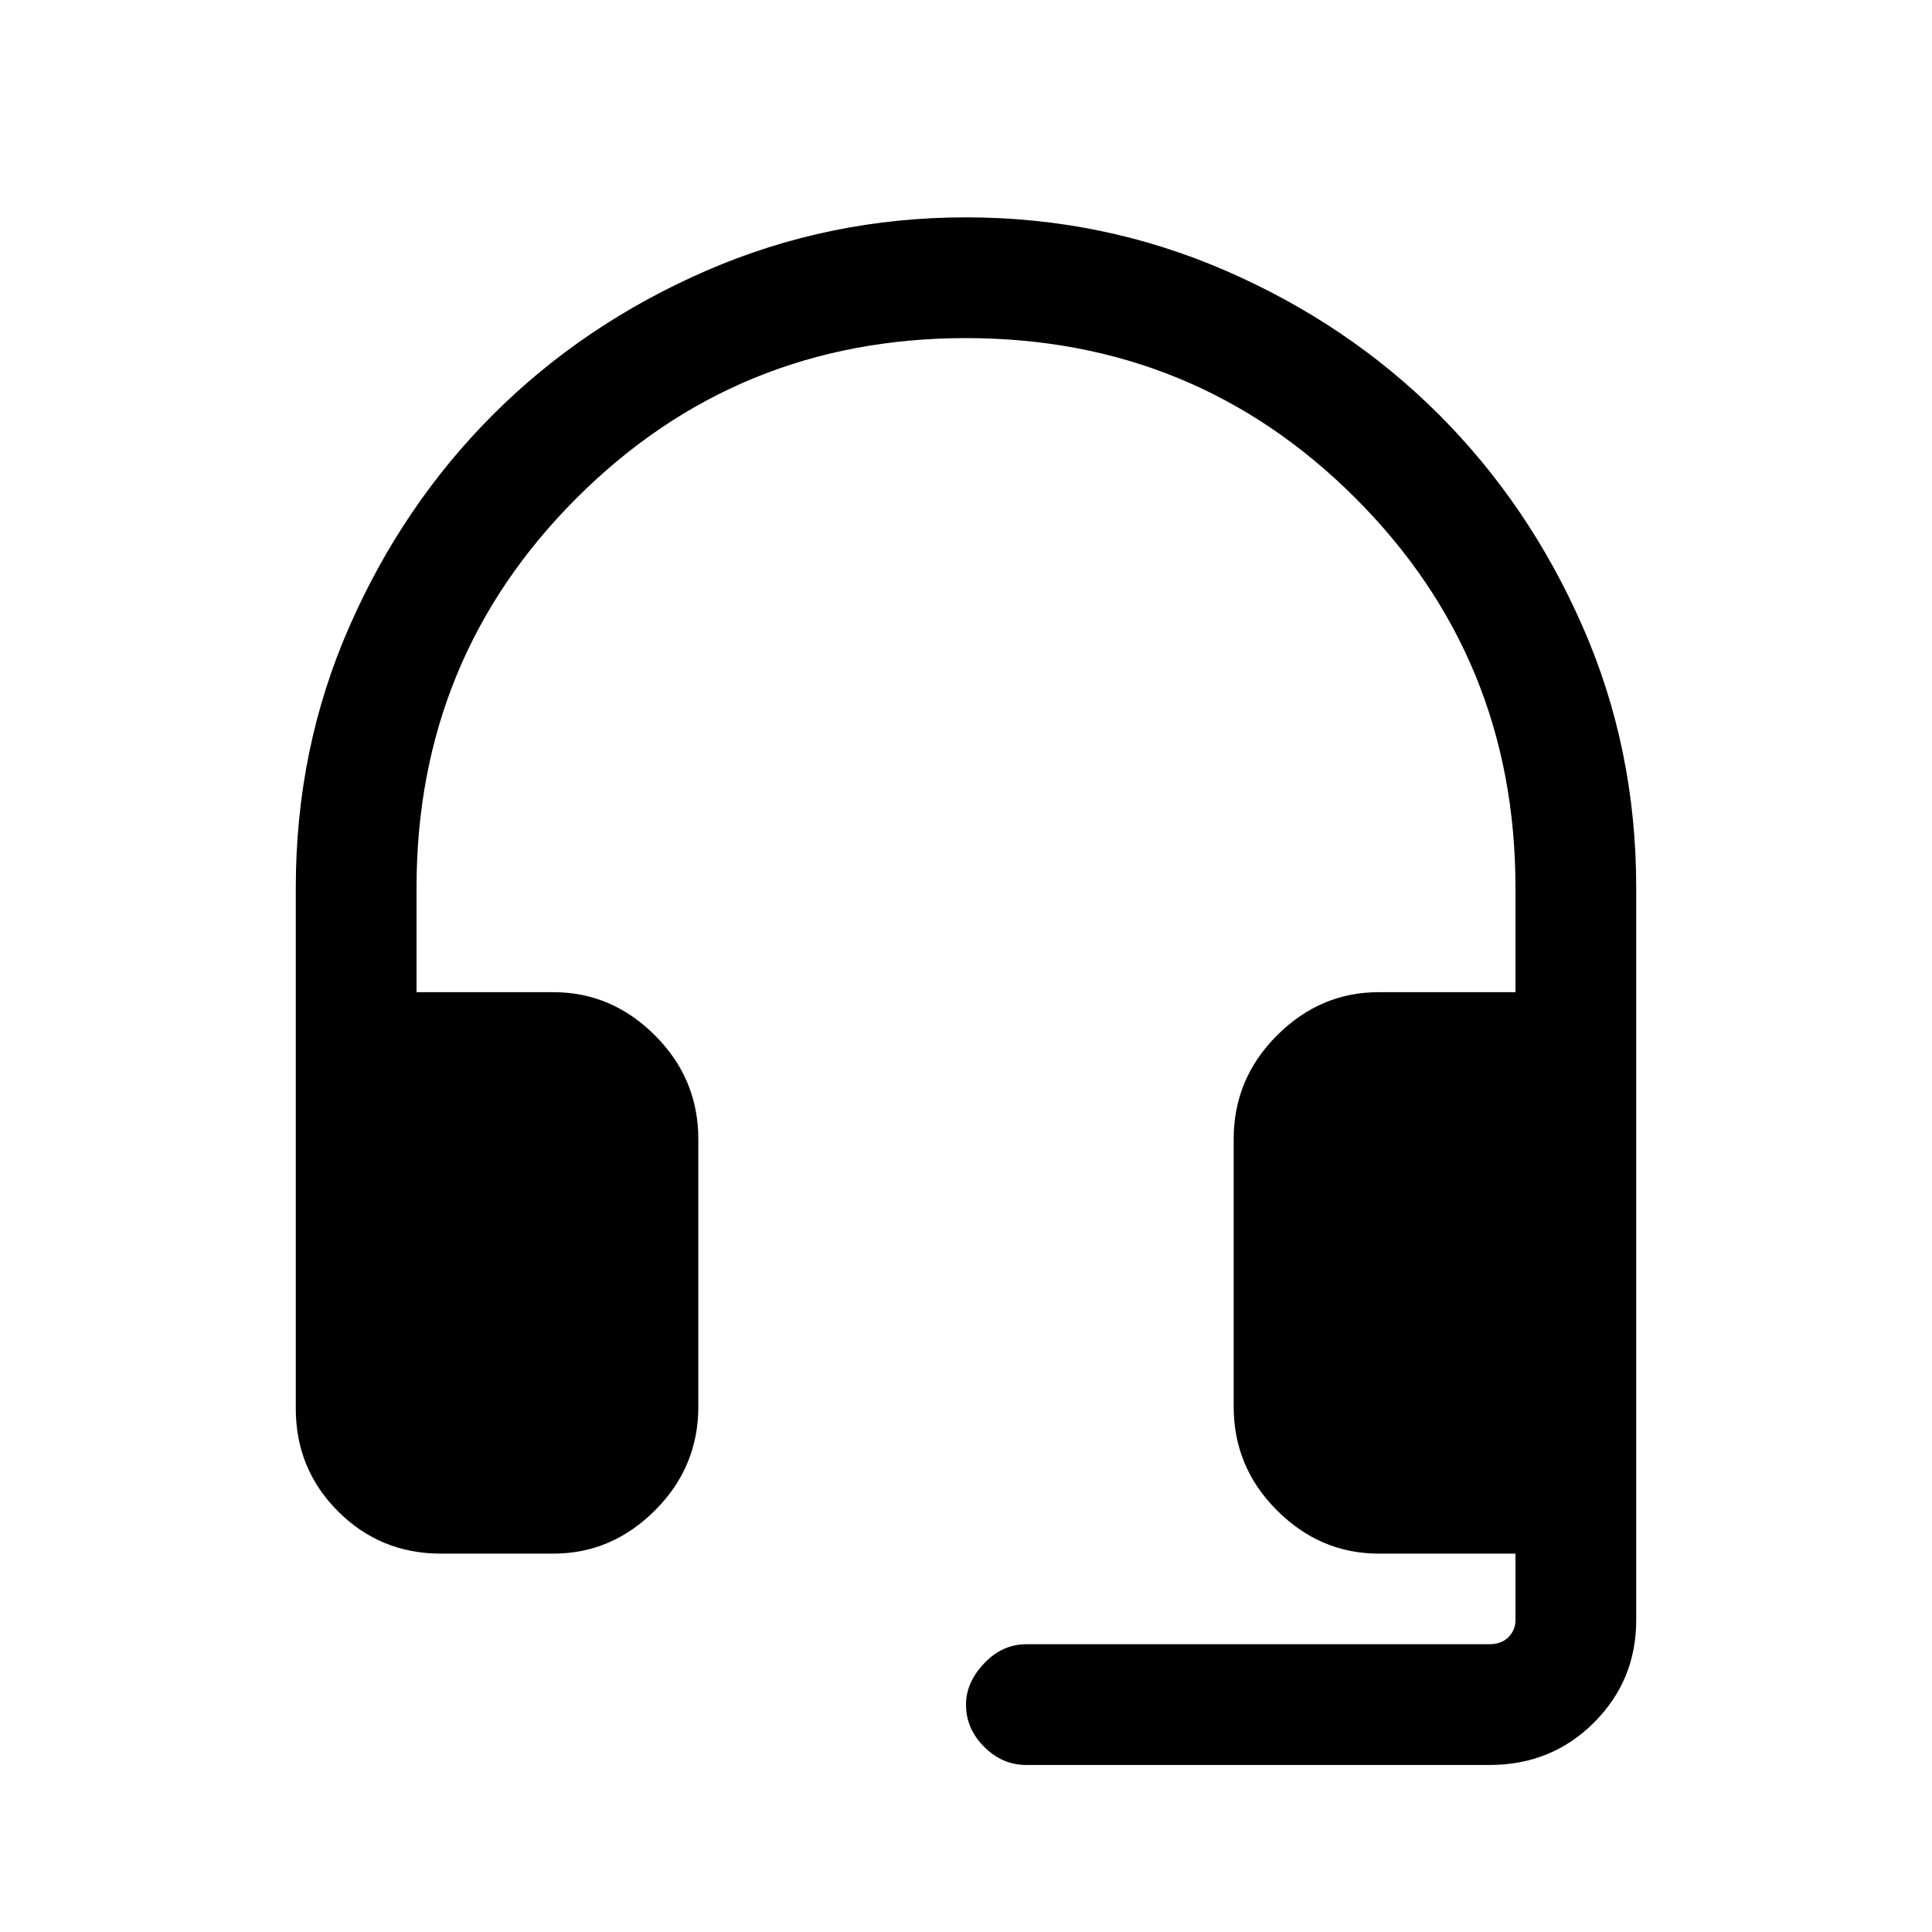 <svg xmlns="http://www.w3.org/2000/svg" height="20" width="20"><path d="M10.625 18.271Q10.375 18.271 10.188 18.083Q10 17.896 10 17.646Q10 17.417 10.188 17.219Q10.375 17.021 10.625 17.021H15.417Q15.542 17.021 15.615 16.948Q15.688 16.875 15.688 16.771V16.083H14.271Q13.667 16.083 13.219 15.635Q12.771 15.188 12.771 14.562V11.792Q12.771 11.167 13.219 10.719Q13.667 10.271 14.271 10.271H15.688V9.188Q15.688 6.812 14.031 5.156Q12.375 3.5 10 3.5Q7.625 3.5 5.969 5.156Q4.312 6.812 4.312 9.188V10.271H5.729Q6.333 10.271 6.781 10.719Q7.229 11.167 7.229 11.792V14.562Q7.229 15.188 6.781 15.635Q6.333 16.083 5.729 16.083H4.562Q3.938 16.083 3.5 15.646Q3.062 15.208 3.062 14.583V9.188Q3.062 7.75 3.615 6.49Q4.167 5.229 5.104 4.292Q6.042 3.354 7.312 2.802Q8.583 2.25 10 2.25Q11.417 2.25 12.688 2.802Q13.958 3.354 14.896 4.292Q15.833 5.229 16.385 6.49Q16.938 7.75 16.938 9.188V16.771Q16.938 17.396 16.5 17.833Q16.062 18.271 15.417 18.271Z"/></svg>